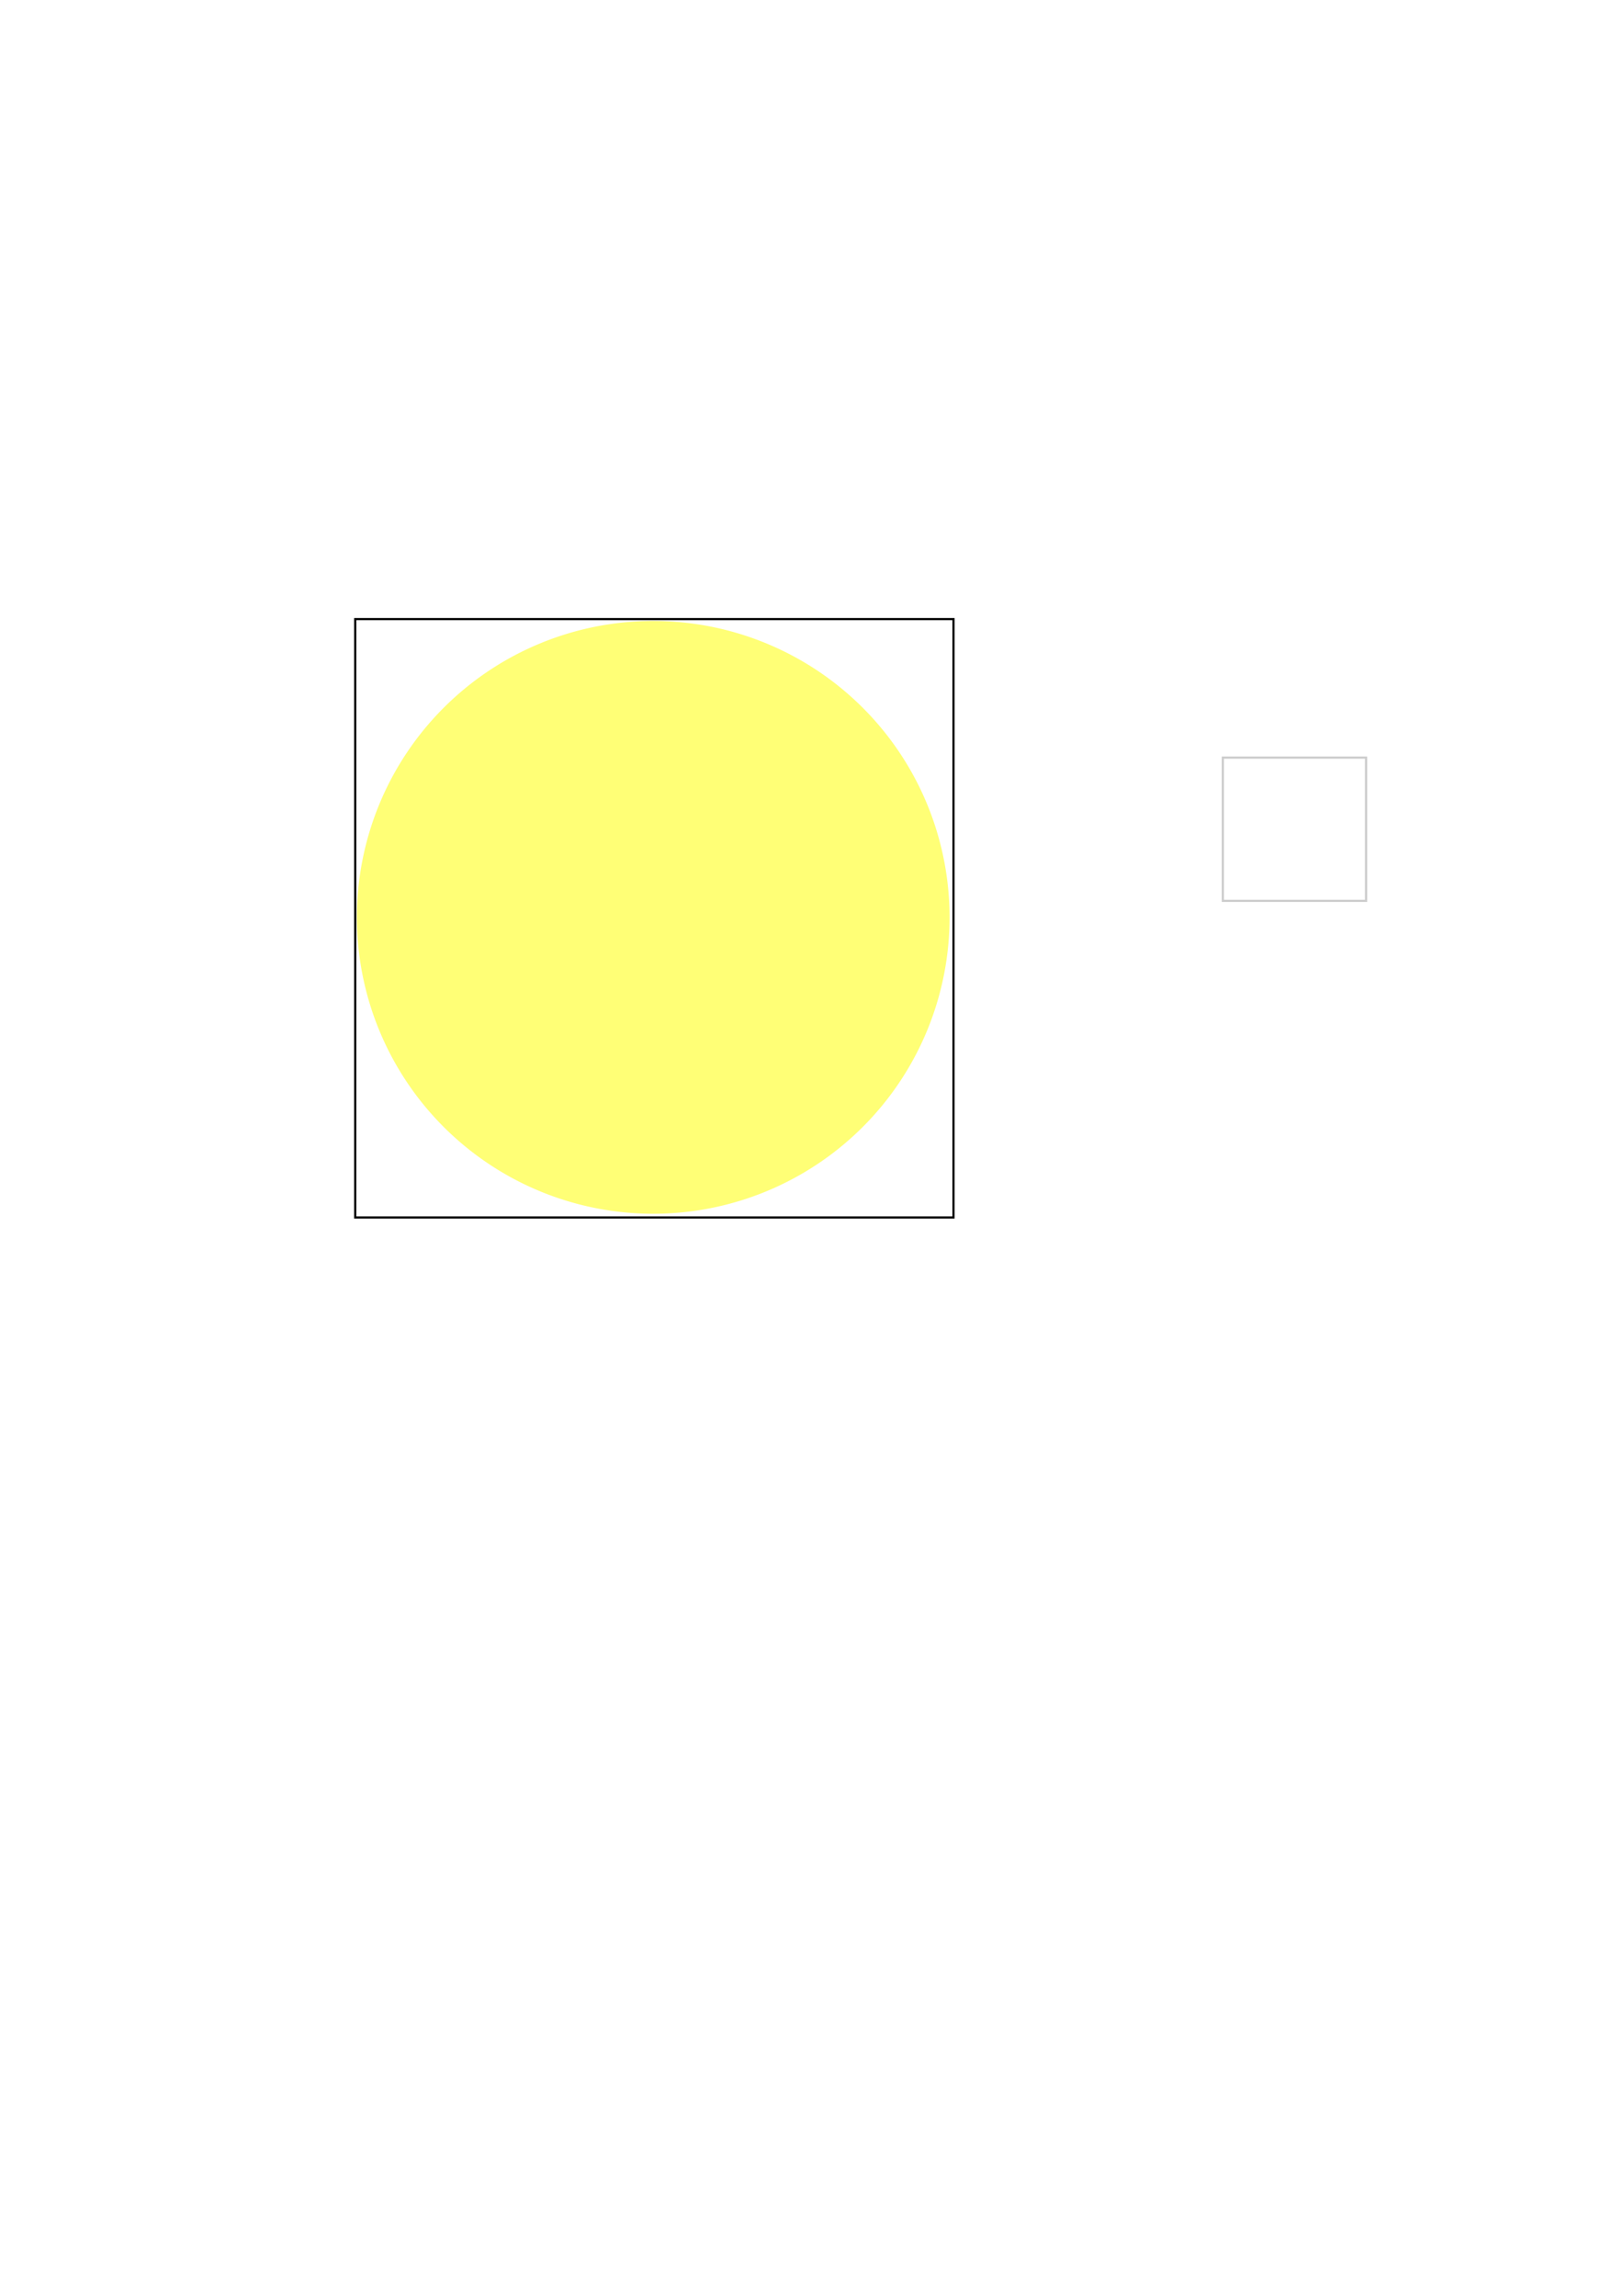 <?xml version="1.0" encoding="UTF-8" standalone="no"?>
<!-- Created with Inkscape (http://www.inkscape.org/) -->

<svg
   xmlns:dc="http://purl.org/dc/elements/1.1/"
   xmlns:cc="http://creativecommons.org/ns#"
   xmlns:rdf="http://www.w3.org/1999/02/22-rdf-syntax-ns#"
   xmlns:svg="http://www.w3.org/2000/svg"
   xmlns="http://www.w3.org/2000/svg"
   xmlns:sodipodi="http://sodipodi.sourceforge.net/DTD/sodipodi-0.dtd"
   xmlns:inkscape="http://www.inkscape.org/namespaces/inkscape"
   width="744.094"
   height="1052.362"
   id="svg2"
   version="1.1"
   inkscape:version="0.48.2 r9819"
   sodipodi:docname="New document 1">
  <defs
     id="defs4">
    <filter
       inkscape:collect="always"
       id="filter3801">
      <feGaussianBlur
         inkscape:collect="always"
         stdDeviation="1.636"
         id="feGaussianBlur3803" />
    </filter>
  </defs>
  <sodipodi:namedview
     id="base"
     pagecolor="#ffffff"
     bordercolor="#666666"
     borderopacity="1.0"
     inkscape:pageopacity="0.0"
     inkscape:pageshadow="2"
     inkscape:zoom="3.959798"
     inkscape:cx="446.45707"
     inkscape:cy="641.21831"
     inkscape:document-units="px"
     inkscape:current-layer="layer1"
     showgrid="false"
     inkscape:window-width="1479"
     inkscape:window-height="976"
     inkscape:window-x="1024"
     inkscape:window-y="699"
     inkscape:window-maximized="0" />
  <g
     inkscape:label="Layer 1"
     inkscape:groupmode="layer"
     id="layer1">
    <rect
       style="fill:#ffffff;fill-rule:evenodd;stroke:#000000;stroke-width:1px;stroke-linecap:butt;stroke-linejoin:miter;stroke-opacity:1;fill-opacity:1"
       id="rect2985"
       width="274.286"
       height="274.286"
       x="162.857"
       y="283.791" />
    <path
       sodipodi:type="arc"
       style="fill:#ffff76;fill-opacity:1"
       id="path3755"
       sodipodi:cx="276.27673"
       sodipodi:cy="409.40009"
       sodipodi:rx="114.65231"
       sodipodi:ry="114.65231"
       d="m 390.929,409.4 a 114.652,114.652 0 1 1 -229.305,0 114.652,114.652 0 1 1 229.305,0 z"
       transform="matrix(1.185,0,0,1.185,-27.904,-64.636)" />
    <rect
       style="fill:#ffff76;fill-opacity:0;stroke:#cccccc;stroke-opacity:1;filter:url(#filter3801)"
       id="rect3783"
       width="65.66"
       height="65.66"
       x="560.635"
       y="347.276" />
  </g>
</svg>
